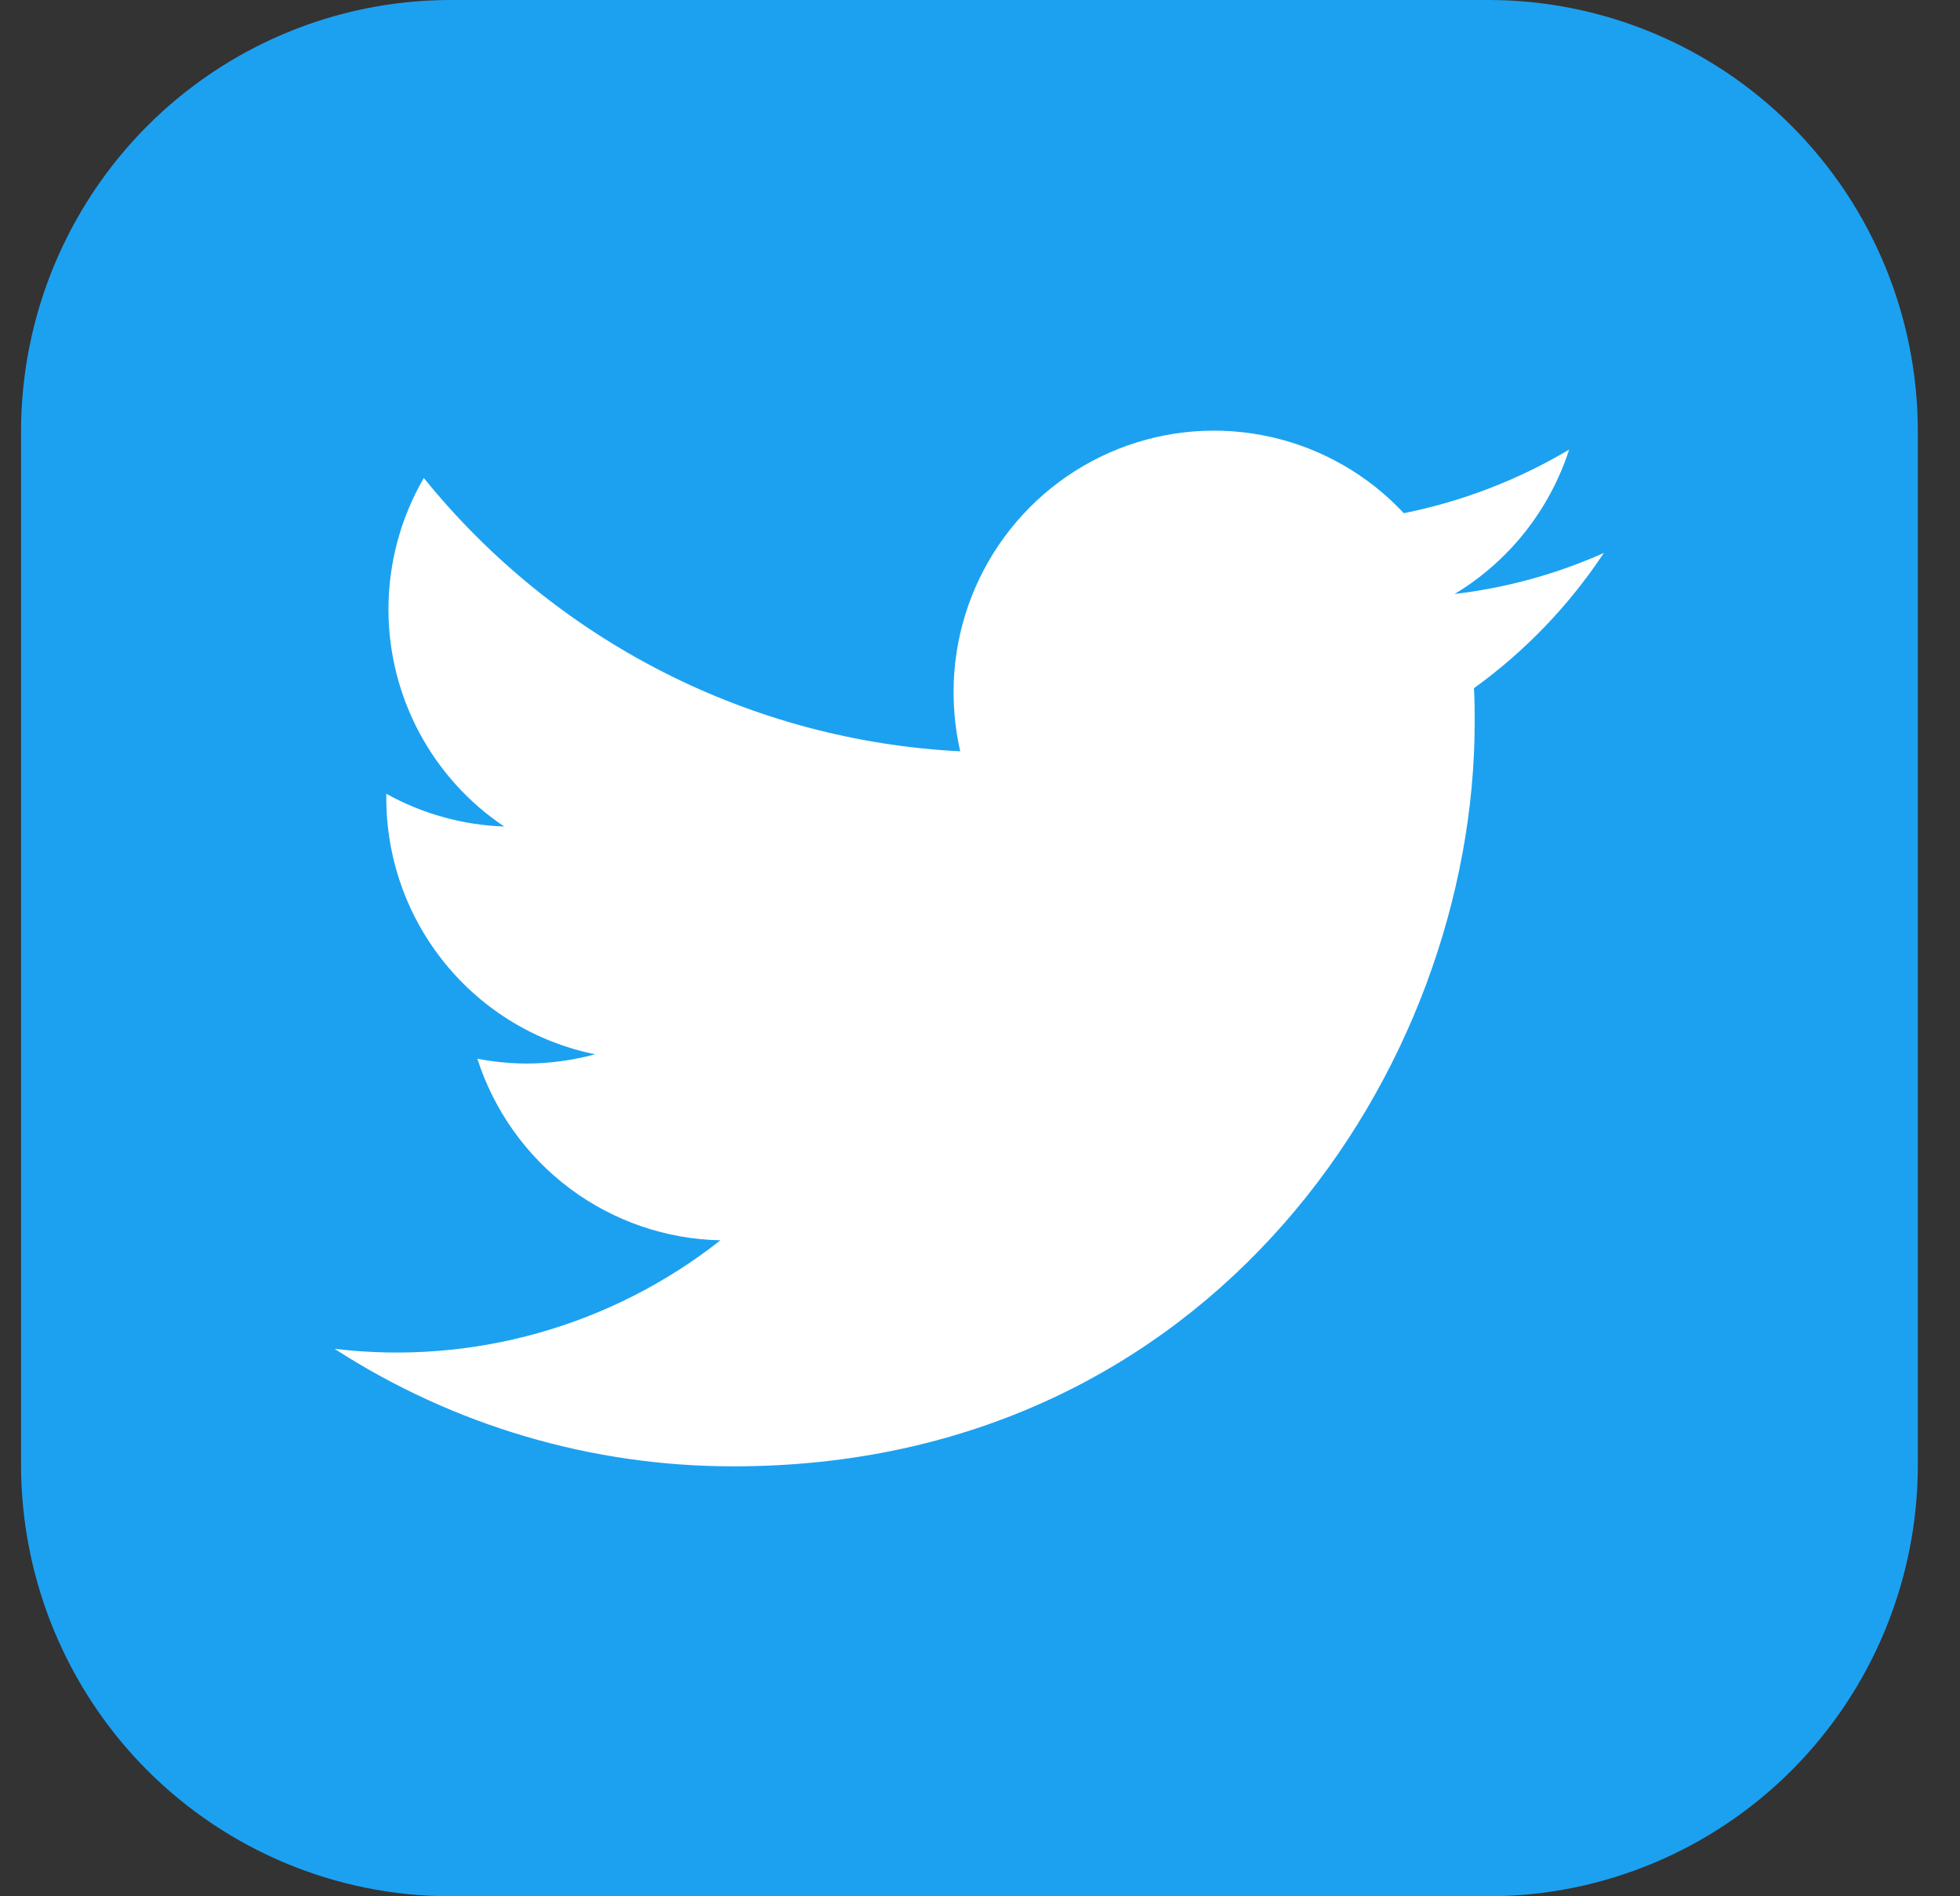 <svg width="31" height="30" viewBox="0 0 31 30" fill="none" xmlns="http://www.w3.org/2000/svg">
<rect x="0" y="0" width="31" height="30" fill="#333333" stroke="none"/>
<path fill-rule="evenodd" clip-rule="evenodd" d="M7.108 0H23.558C25.354 0.005 27.074 0.724 28.343 1.999C29.613 3.275 30.328 5.003 30.333 6.806V23.196C30.328 24.999 29.612 26.727 28.343 28.002C27.073 29.276 25.353 29.995 23.558 30H7.108C5.313 29.995 3.594 29.276 2.324 28.002C1.055 26.727 0.339 24.999 0.333 23.196V6.806C0.338 5.003 1.054 3.275 2.323 1.999C3.593 0.724 5.313 0.005 7.108 0Z" fill="#1CA1F1"/>
<path fill-rule="evenodd" clip-rule="evenodd" d="M25.37 8.747C24.619 9.082 23.823 9.301 23.007 9.397C23.865 8.88 24.508 8.069 24.818 7.113C24.009 7.594 23.125 7.934 22.203 8.119C21.639 7.514 20.906 7.094 20.101 6.913C19.296 6.732 18.455 6.798 17.688 7.102C16.92 7.407 16.262 7.936 15.797 8.621C15.332 9.306 15.083 10.115 15.082 10.944C15.082 11.261 15.117 11.577 15.187 11.886C13.55 11.803 11.949 11.376 10.487 10.631C9.025 9.886 7.736 8.84 6.703 7.562C6.337 8.193 6.144 8.911 6.144 9.642C6.144 10.321 6.312 10.99 6.631 11.589C6.951 12.188 7.412 12.699 7.975 13.076C7.321 13.053 6.682 12.876 6.11 12.558V12.612C6.107 13.569 6.434 14.498 7.037 15.239C7.639 15.981 8.479 16.49 9.413 16.679C9.059 16.775 8.693 16.825 8.326 16.826C8.066 16.824 7.806 16.799 7.55 16.75C7.814 17.571 8.326 18.29 9.015 18.804C9.705 19.319 10.537 19.605 11.395 19.622C9.667 20.983 7.472 21.601 5.292 21.339C7.175 22.556 9.367 23.201 11.605 23.198C19.174 23.198 23.324 16.895 23.324 11.425C23.324 11.243 23.324 11.067 23.312 10.888C24.119 10.306 24.814 9.582 25.365 8.751L25.37 8.747Z" fill="white"/>
</svg>
